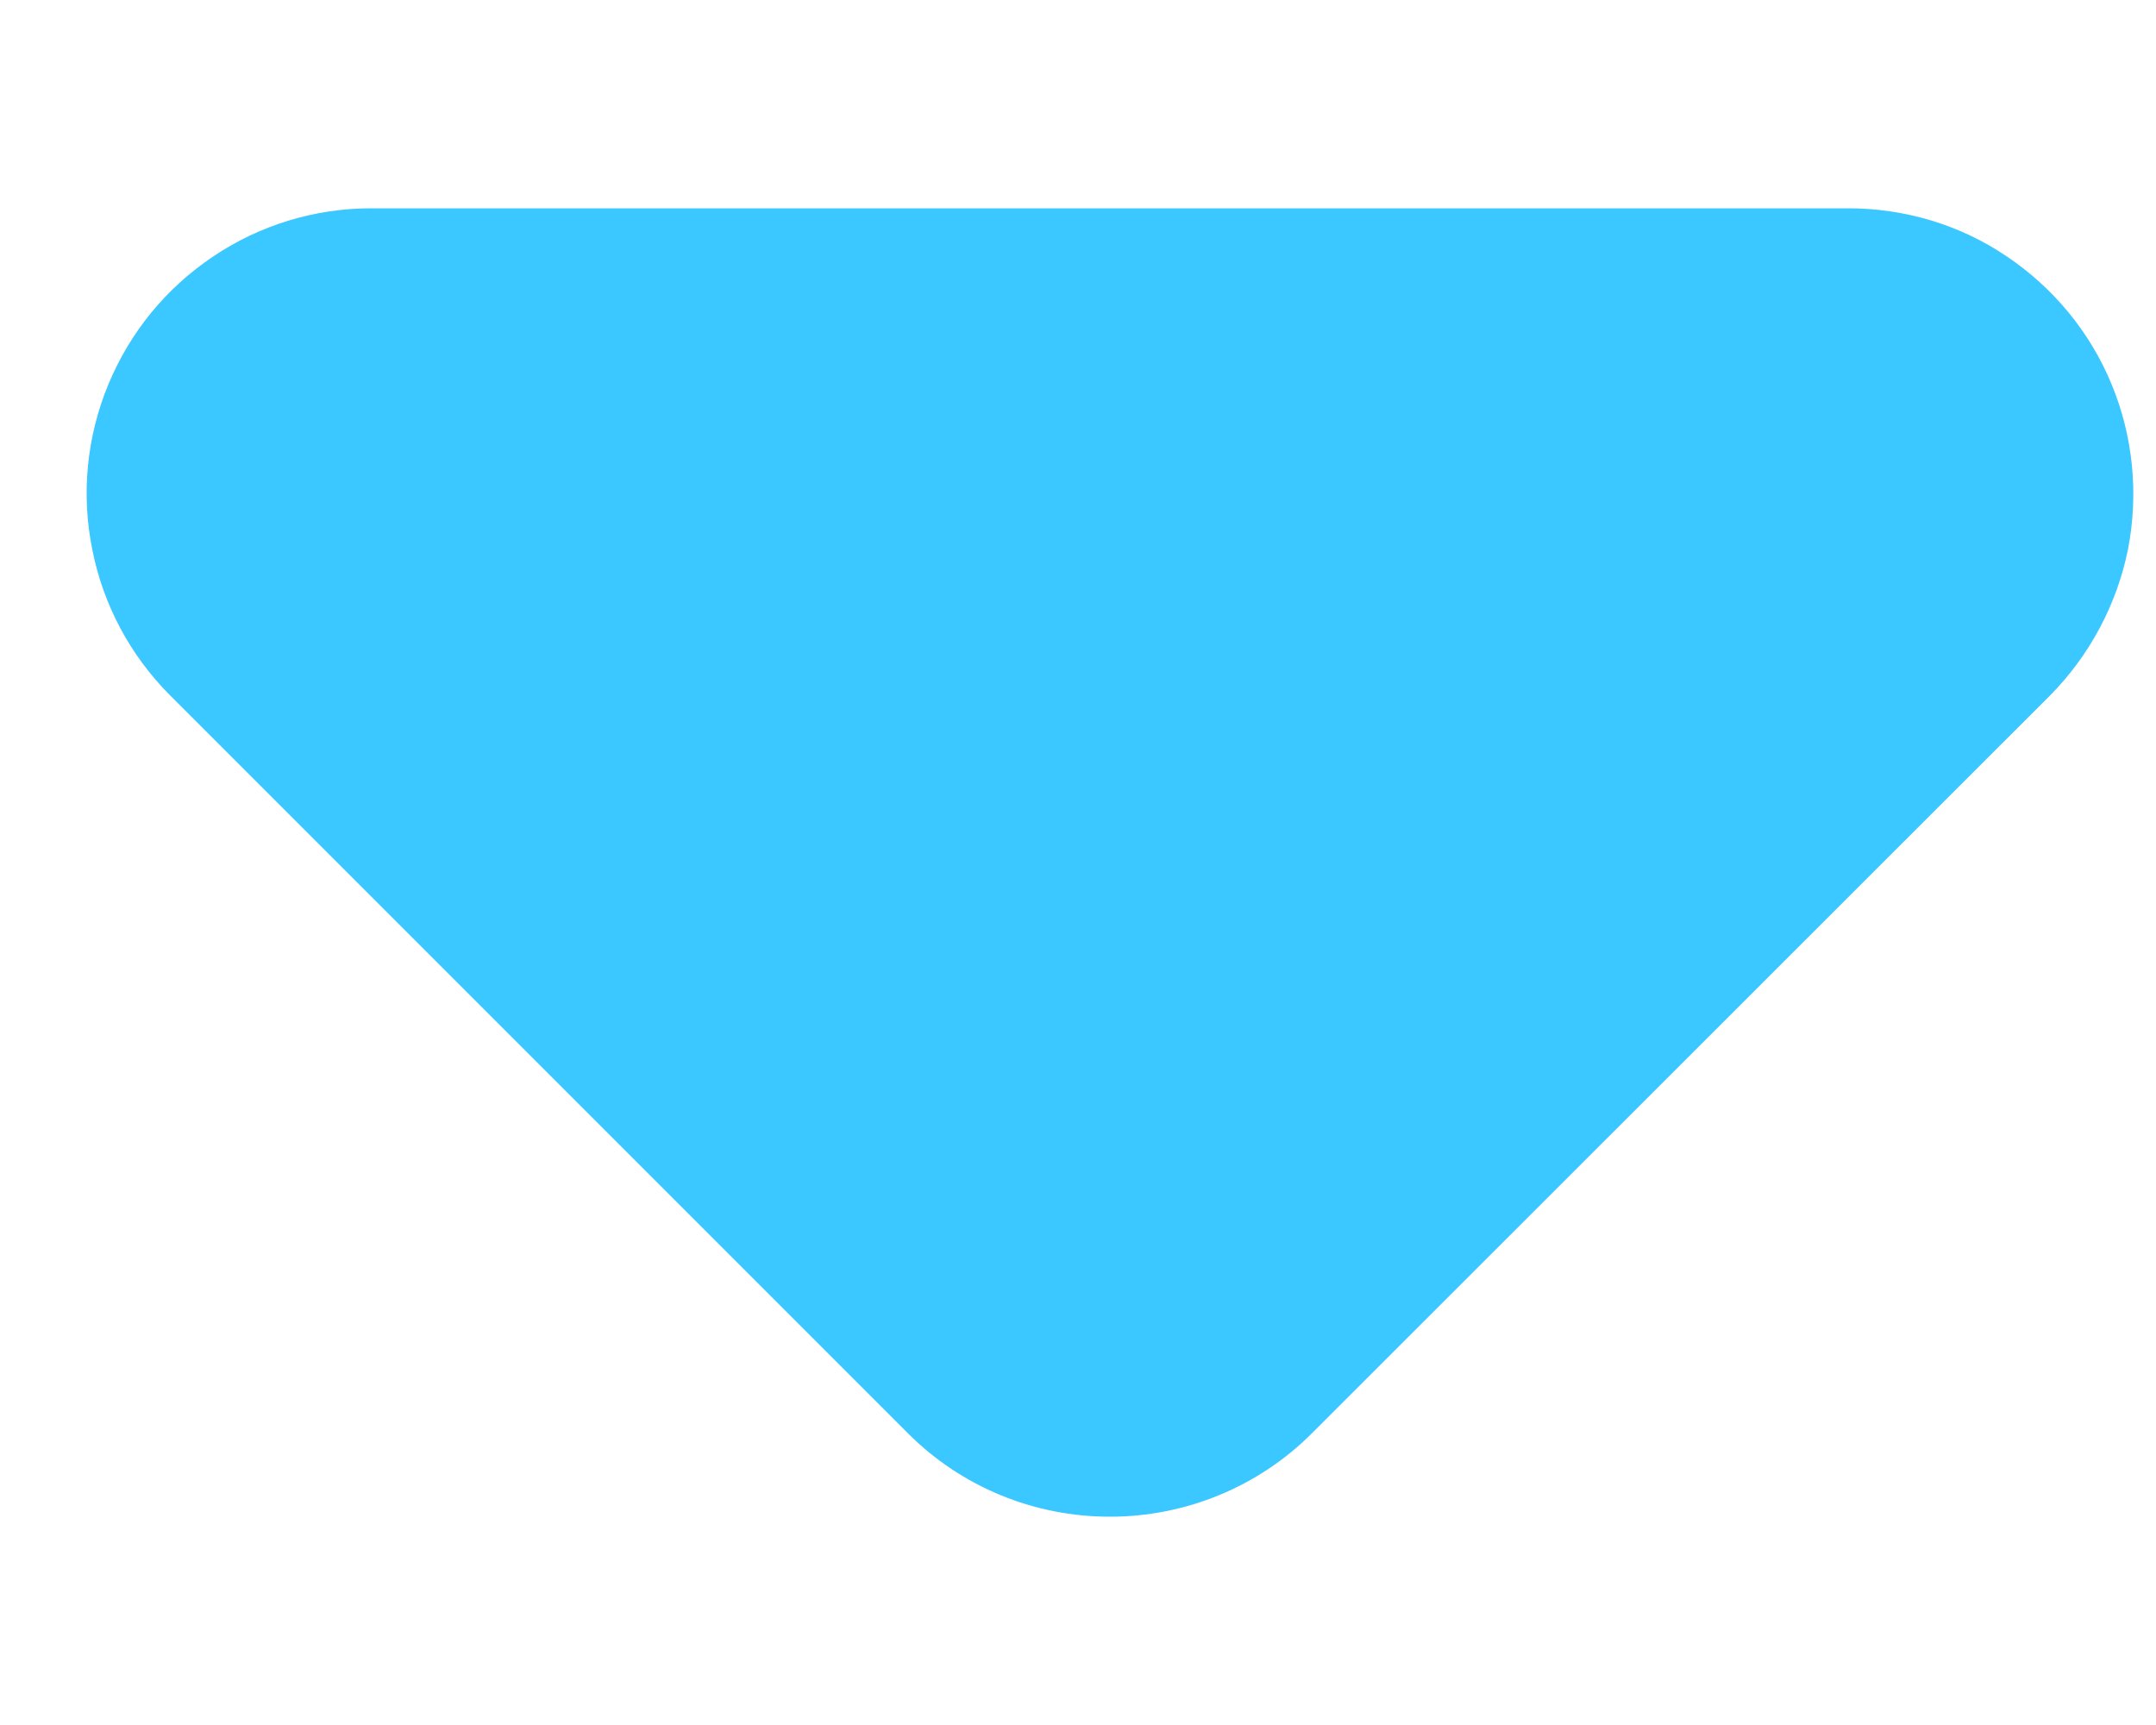 <svg width="5" height="4" viewBox="0 0 5 4" fill="none" xmlns="http://www.w3.org/2000/svg">
<path d="M3.042 3.324C2.918 3.448 2.749 3.517 2.574 3.517C2.398 3.517 2.23 3.448 2.106 3.324L0.395 1.613C0.302 1.52 0.239 1.402 0.214 1.274C0.188 1.146 0.201 1.013 0.251 0.892C0.301 0.771 0.385 0.668 0.494 0.595C0.602 0.522 0.73 0.483 0.861 0.483L4.286 0.483C4.417 0.483 4.545 0.521 4.653 0.594C4.762 0.667 4.847 0.77 4.897 0.891C4.947 1.012 4.96 1.145 4.935 1.274C4.909 1.402 4.846 1.52 4.754 1.613L3.042 3.324Z" fill="#3BC7FF"/>
</svg>
